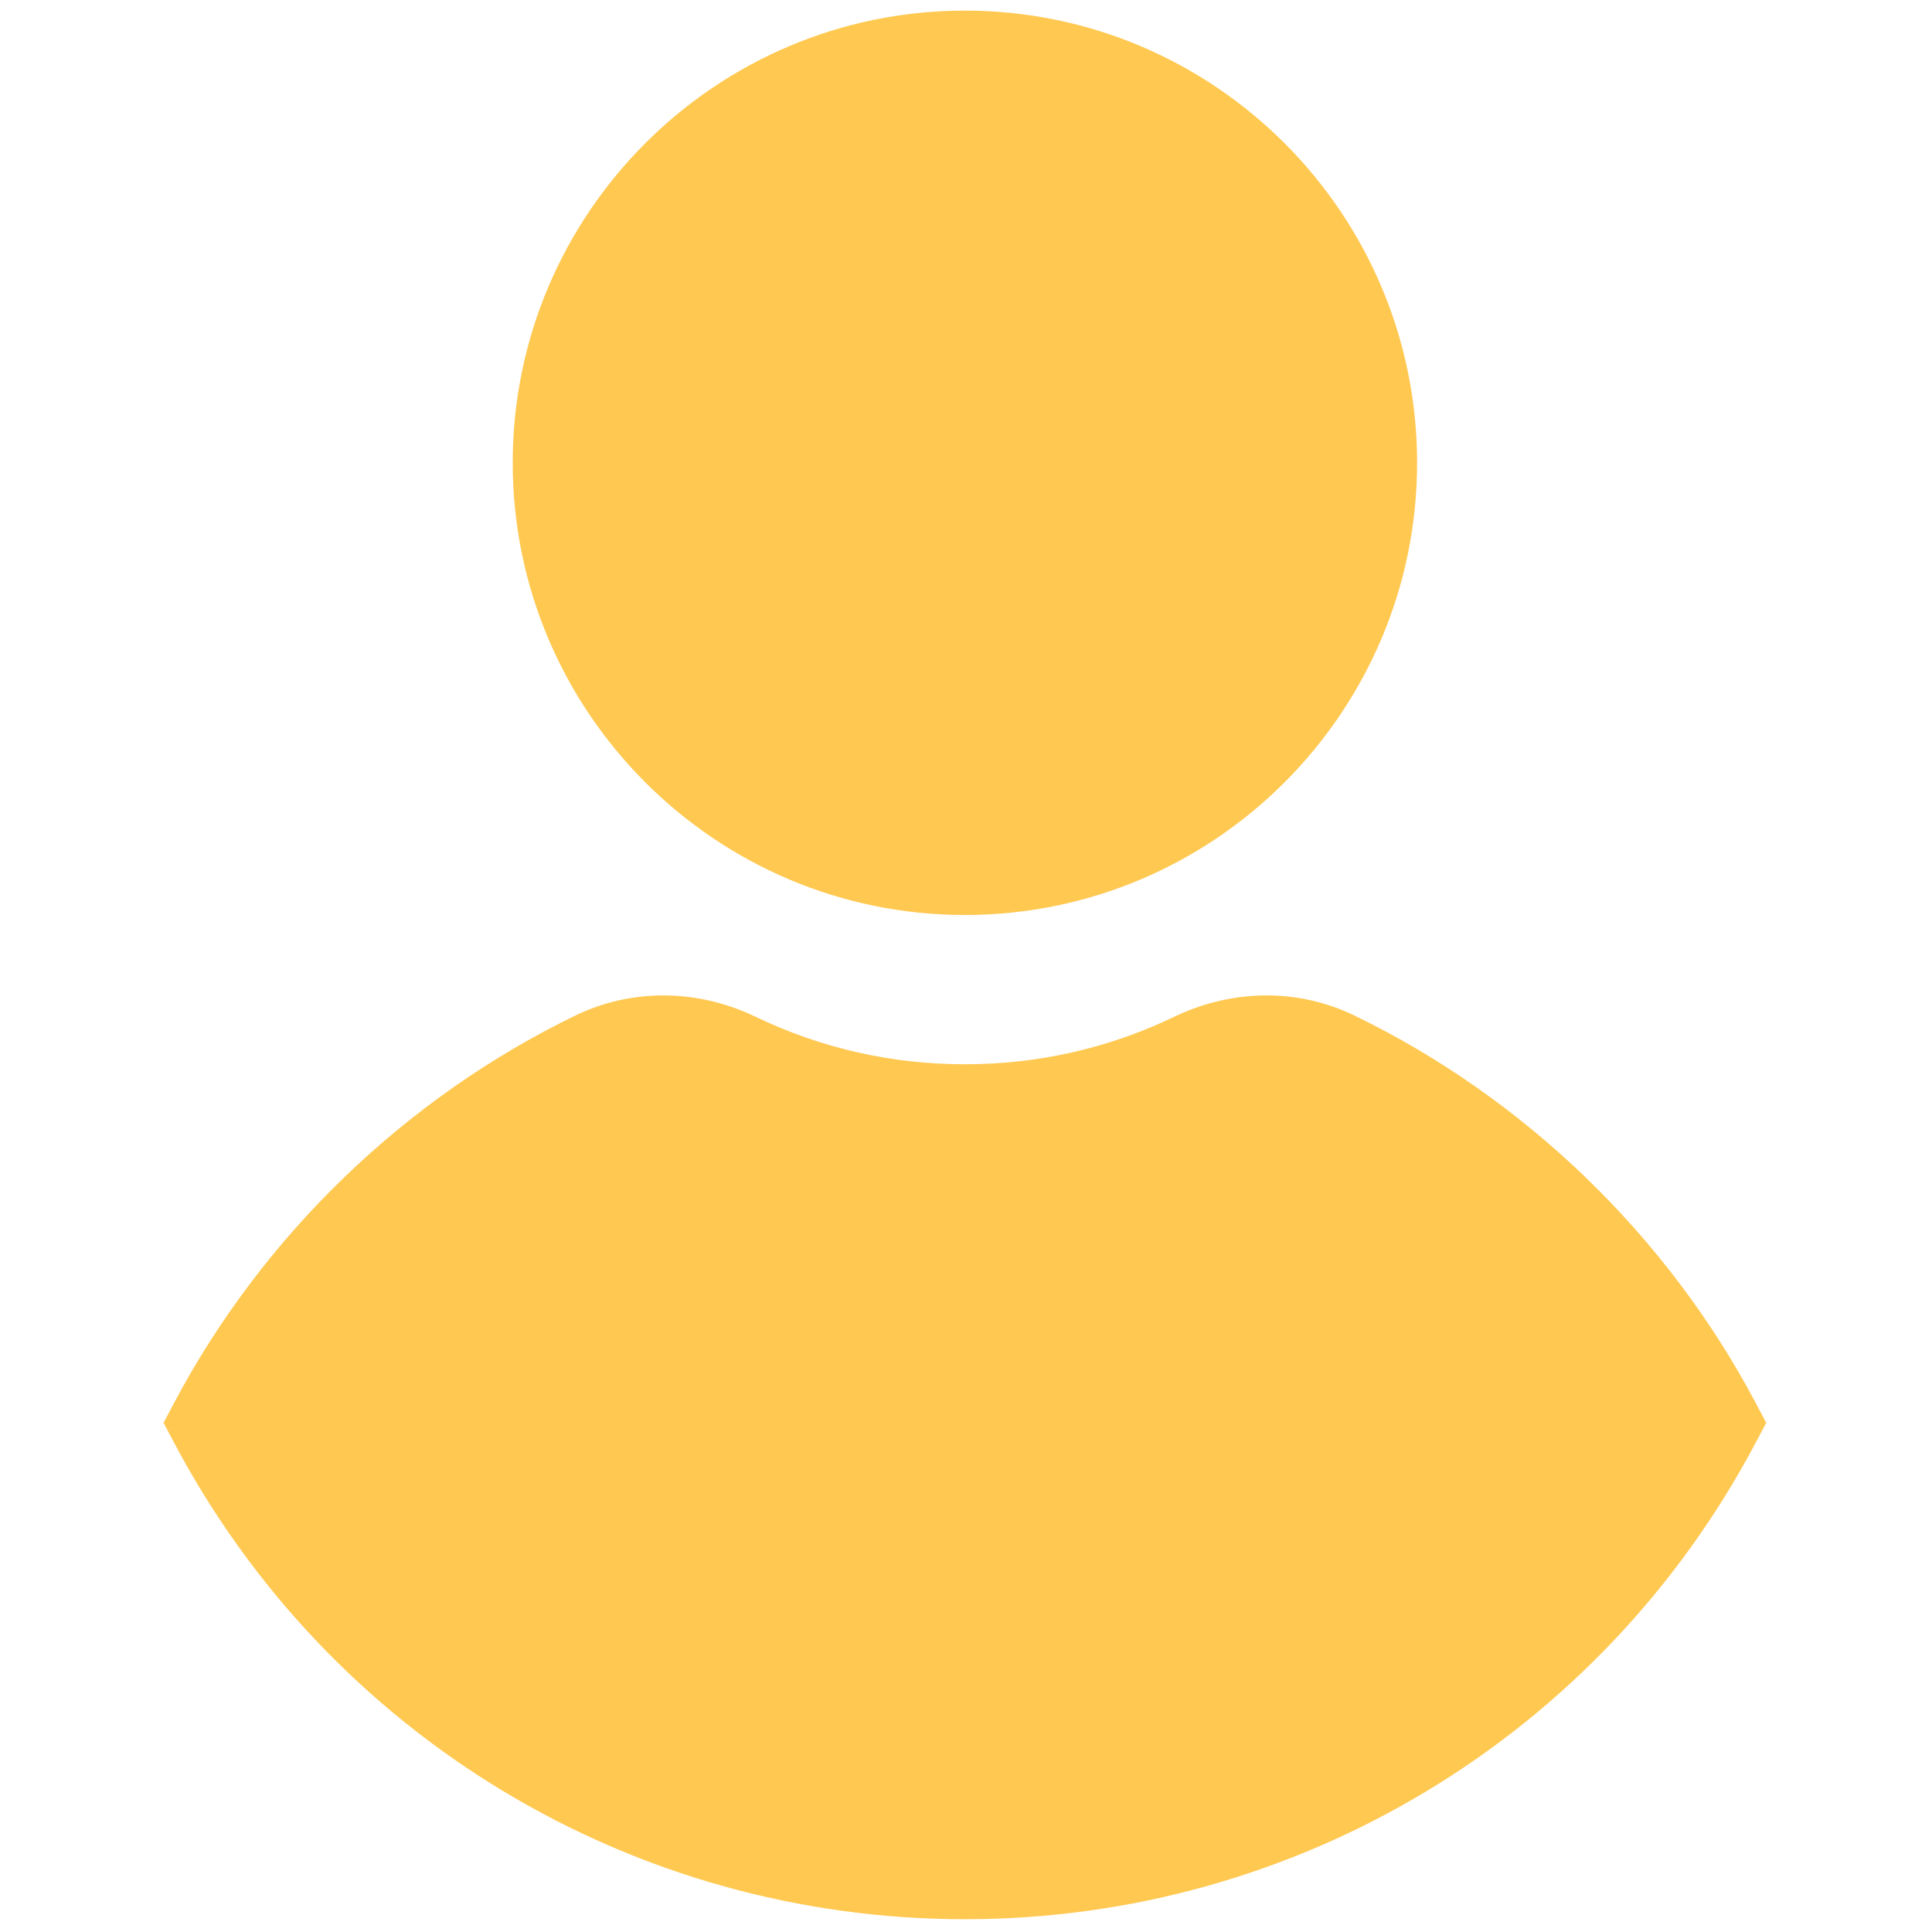 <svg width="81" height="81" viewBox="0 0 81 81" fill="none" xmlns="http://www.w3.org/2000/svg">
<path d="M40.455 80.464C26.529 80.464 13.824 72.809 7.298 60.484L6.857 59.652L7.298 58.82C11.013 51.806 16.986 46.038 24.118 42.579C26.478 41.435 29.232 41.453 31.677 42.628C34.428 43.95 37.382 44.62 40.454 44.62C43.526 44.62 46.479 43.95 49.231 42.628C51.678 41.453 54.432 41.435 56.79 42.579C63.922 46.038 69.895 51.806 73.609 58.82L74.049 59.652L73.609 60.484C67.085 72.809 54.381 80.464 40.455 80.464Z" fill="#FFC850"/>
<path d="M40.455 38.361C30.002 38.361 21.496 29.857 21.496 19.403C21.496 8.95 30.002 0.445 40.455 0.445C50.908 0.445 59.412 8.949 59.412 19.403C59.412 29.857 50.908 38.361 40.455 38.361Z" fill="#FFC850"/>
</svg>
